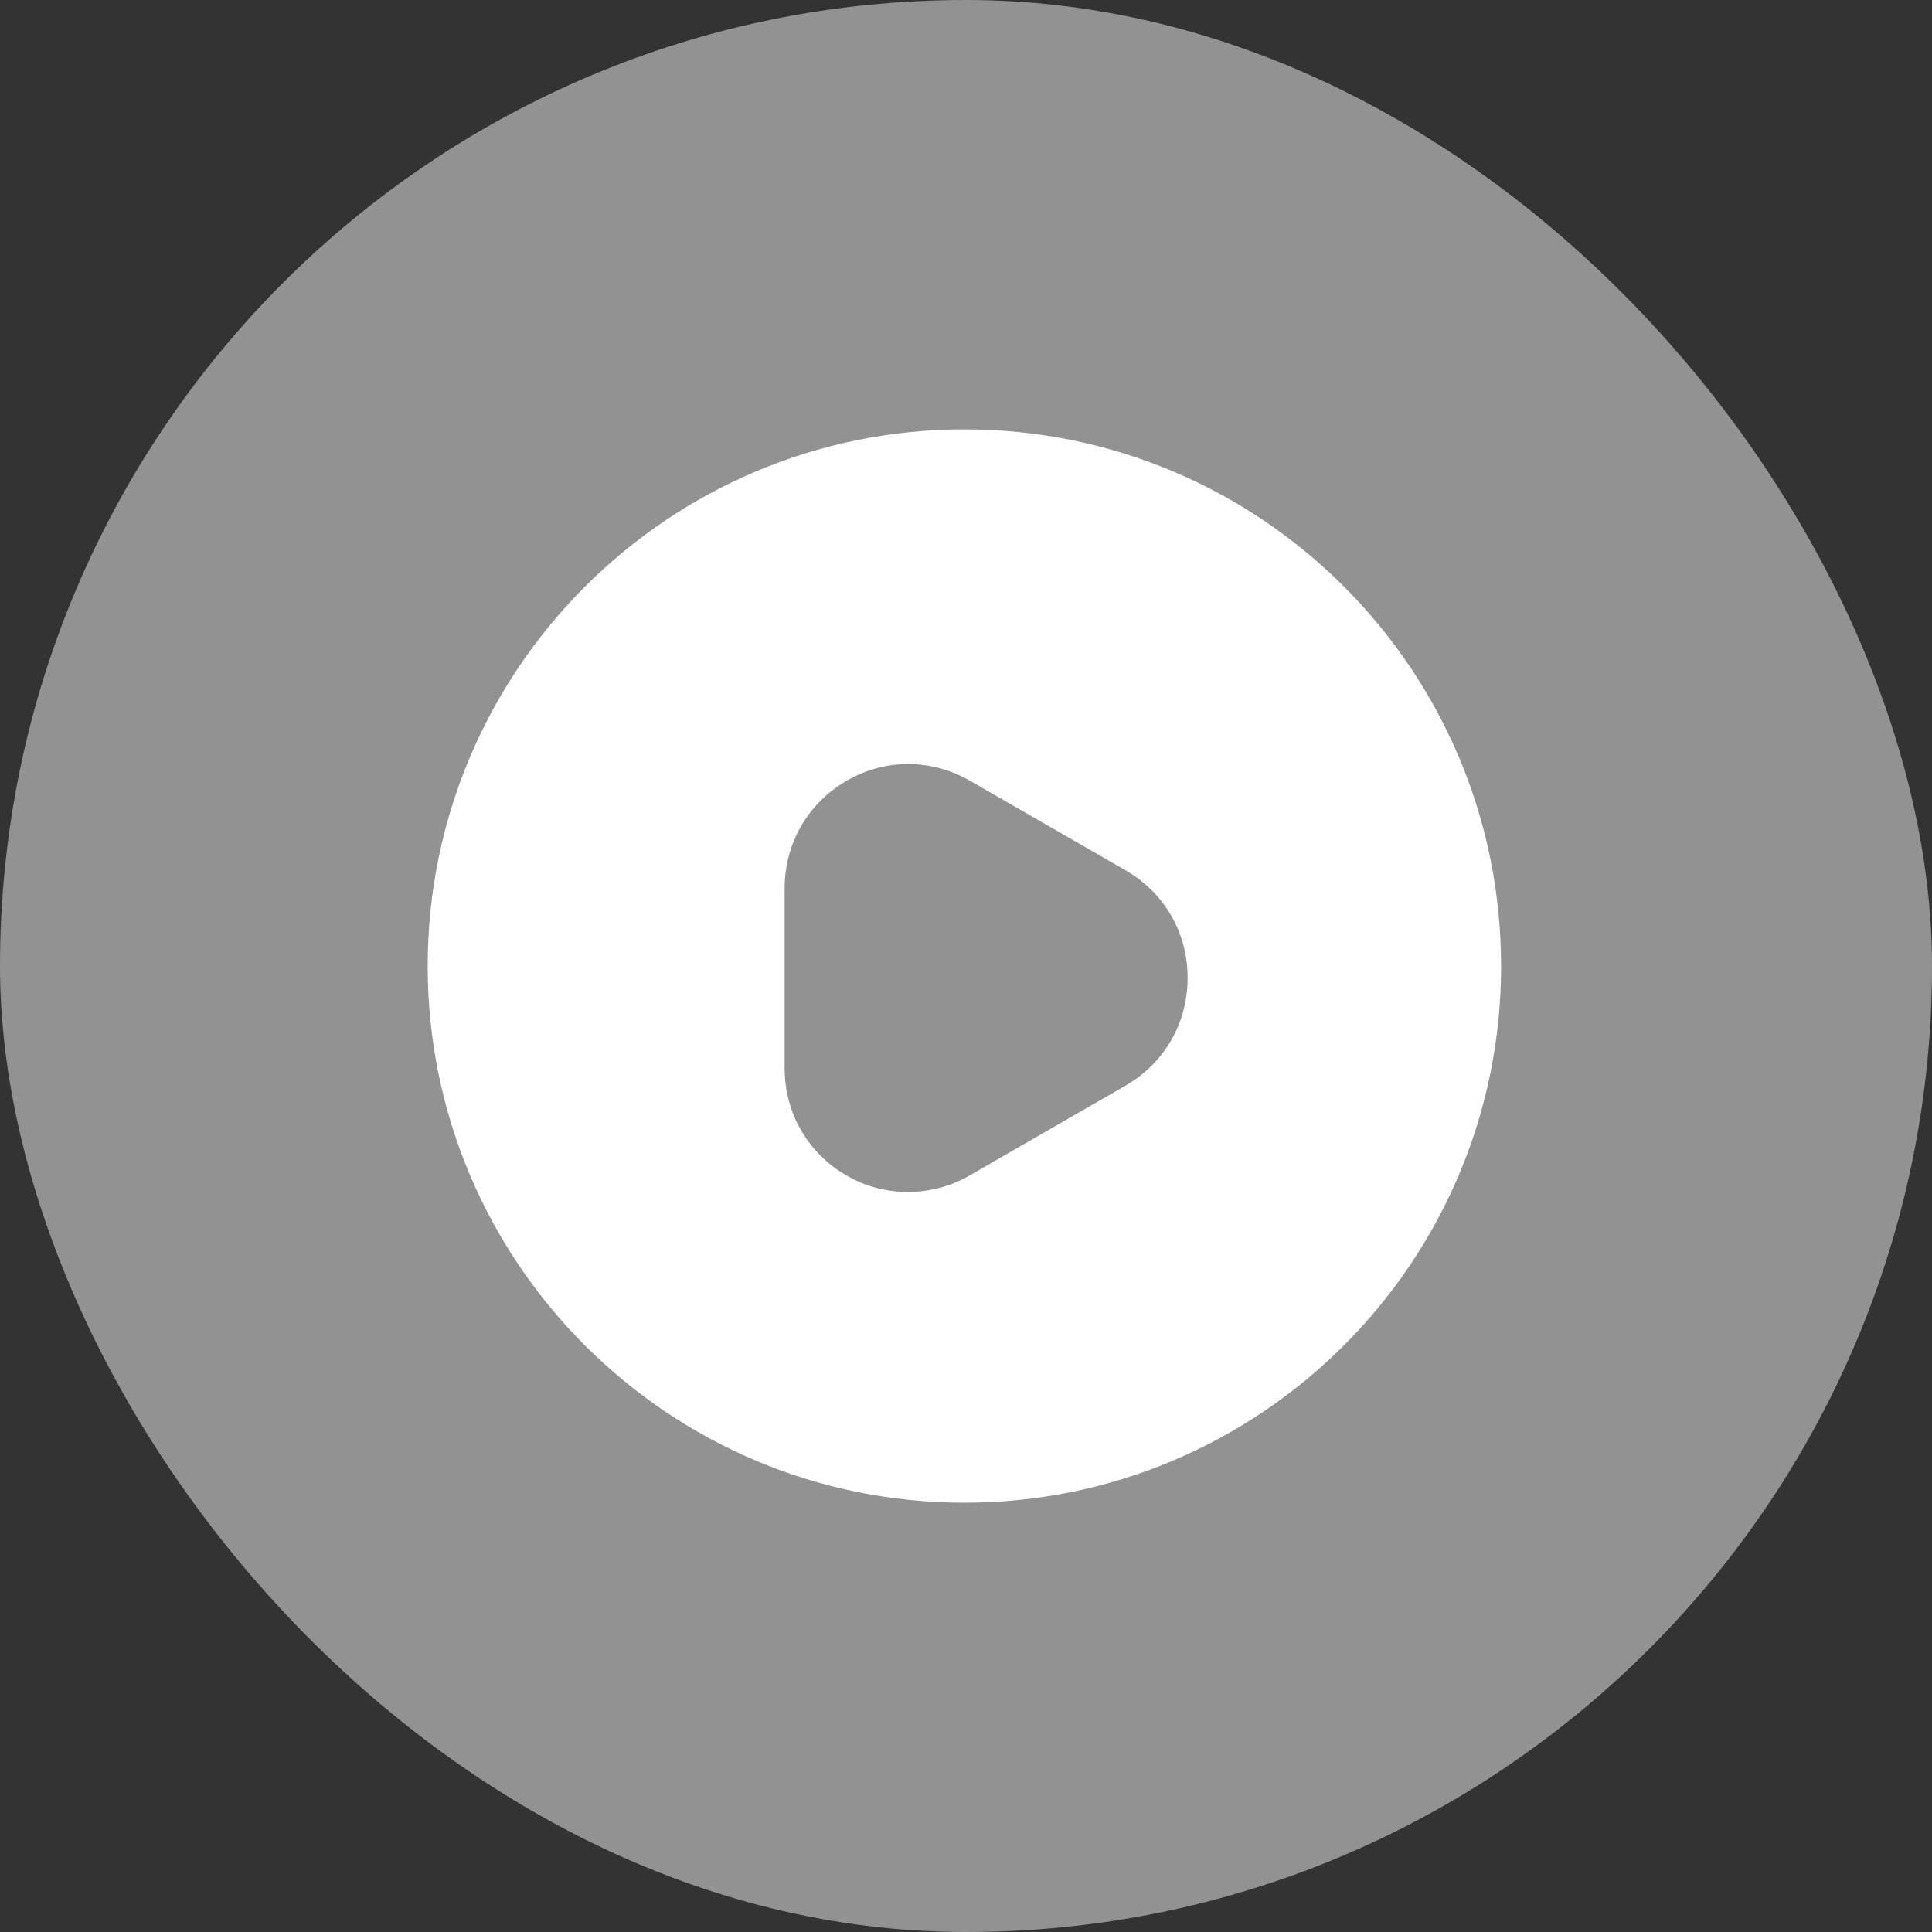 <svg width="24" height="24" viewBox="0 0 24 24" fill="none" xmlns="http://www.w3.org/2000/svg">
<rect x="0" y="0" width="24" height="24" fill="#333333" stroke="none"/>
<rect width="24" height="24" rx="12" fill="#929292"/>
<path d="M11.98 5.334C8.3 5.334 5.313 8.321 5.313 12.001C5.313 15.681 8.3 18.667 11.98 18.667C15.66 18.667 18.647 15.681 18.647 12.001C18.647 8.321 15.667 5.334 11.98 5.334ZM13.98 13.487L12.047 14.601C11.807 14.741 11.54 14.807 11.28 14.807C11.013 14.807 10.753 14.741 10.513 14.601C10.033 14.321 9.747 13.827 9.747 13.267V11.034C9.747 10.481 10.033 9.981 10.513 9.701C10.993 9.421 11.567 9.421 12.053 9.701L13.987 10.814C14.467 11.094 14.753 11.587 14.753 12.147C14.753 12.707 14.467 13.207 13.98 13.487Z" fill="white"/>
</svg>
